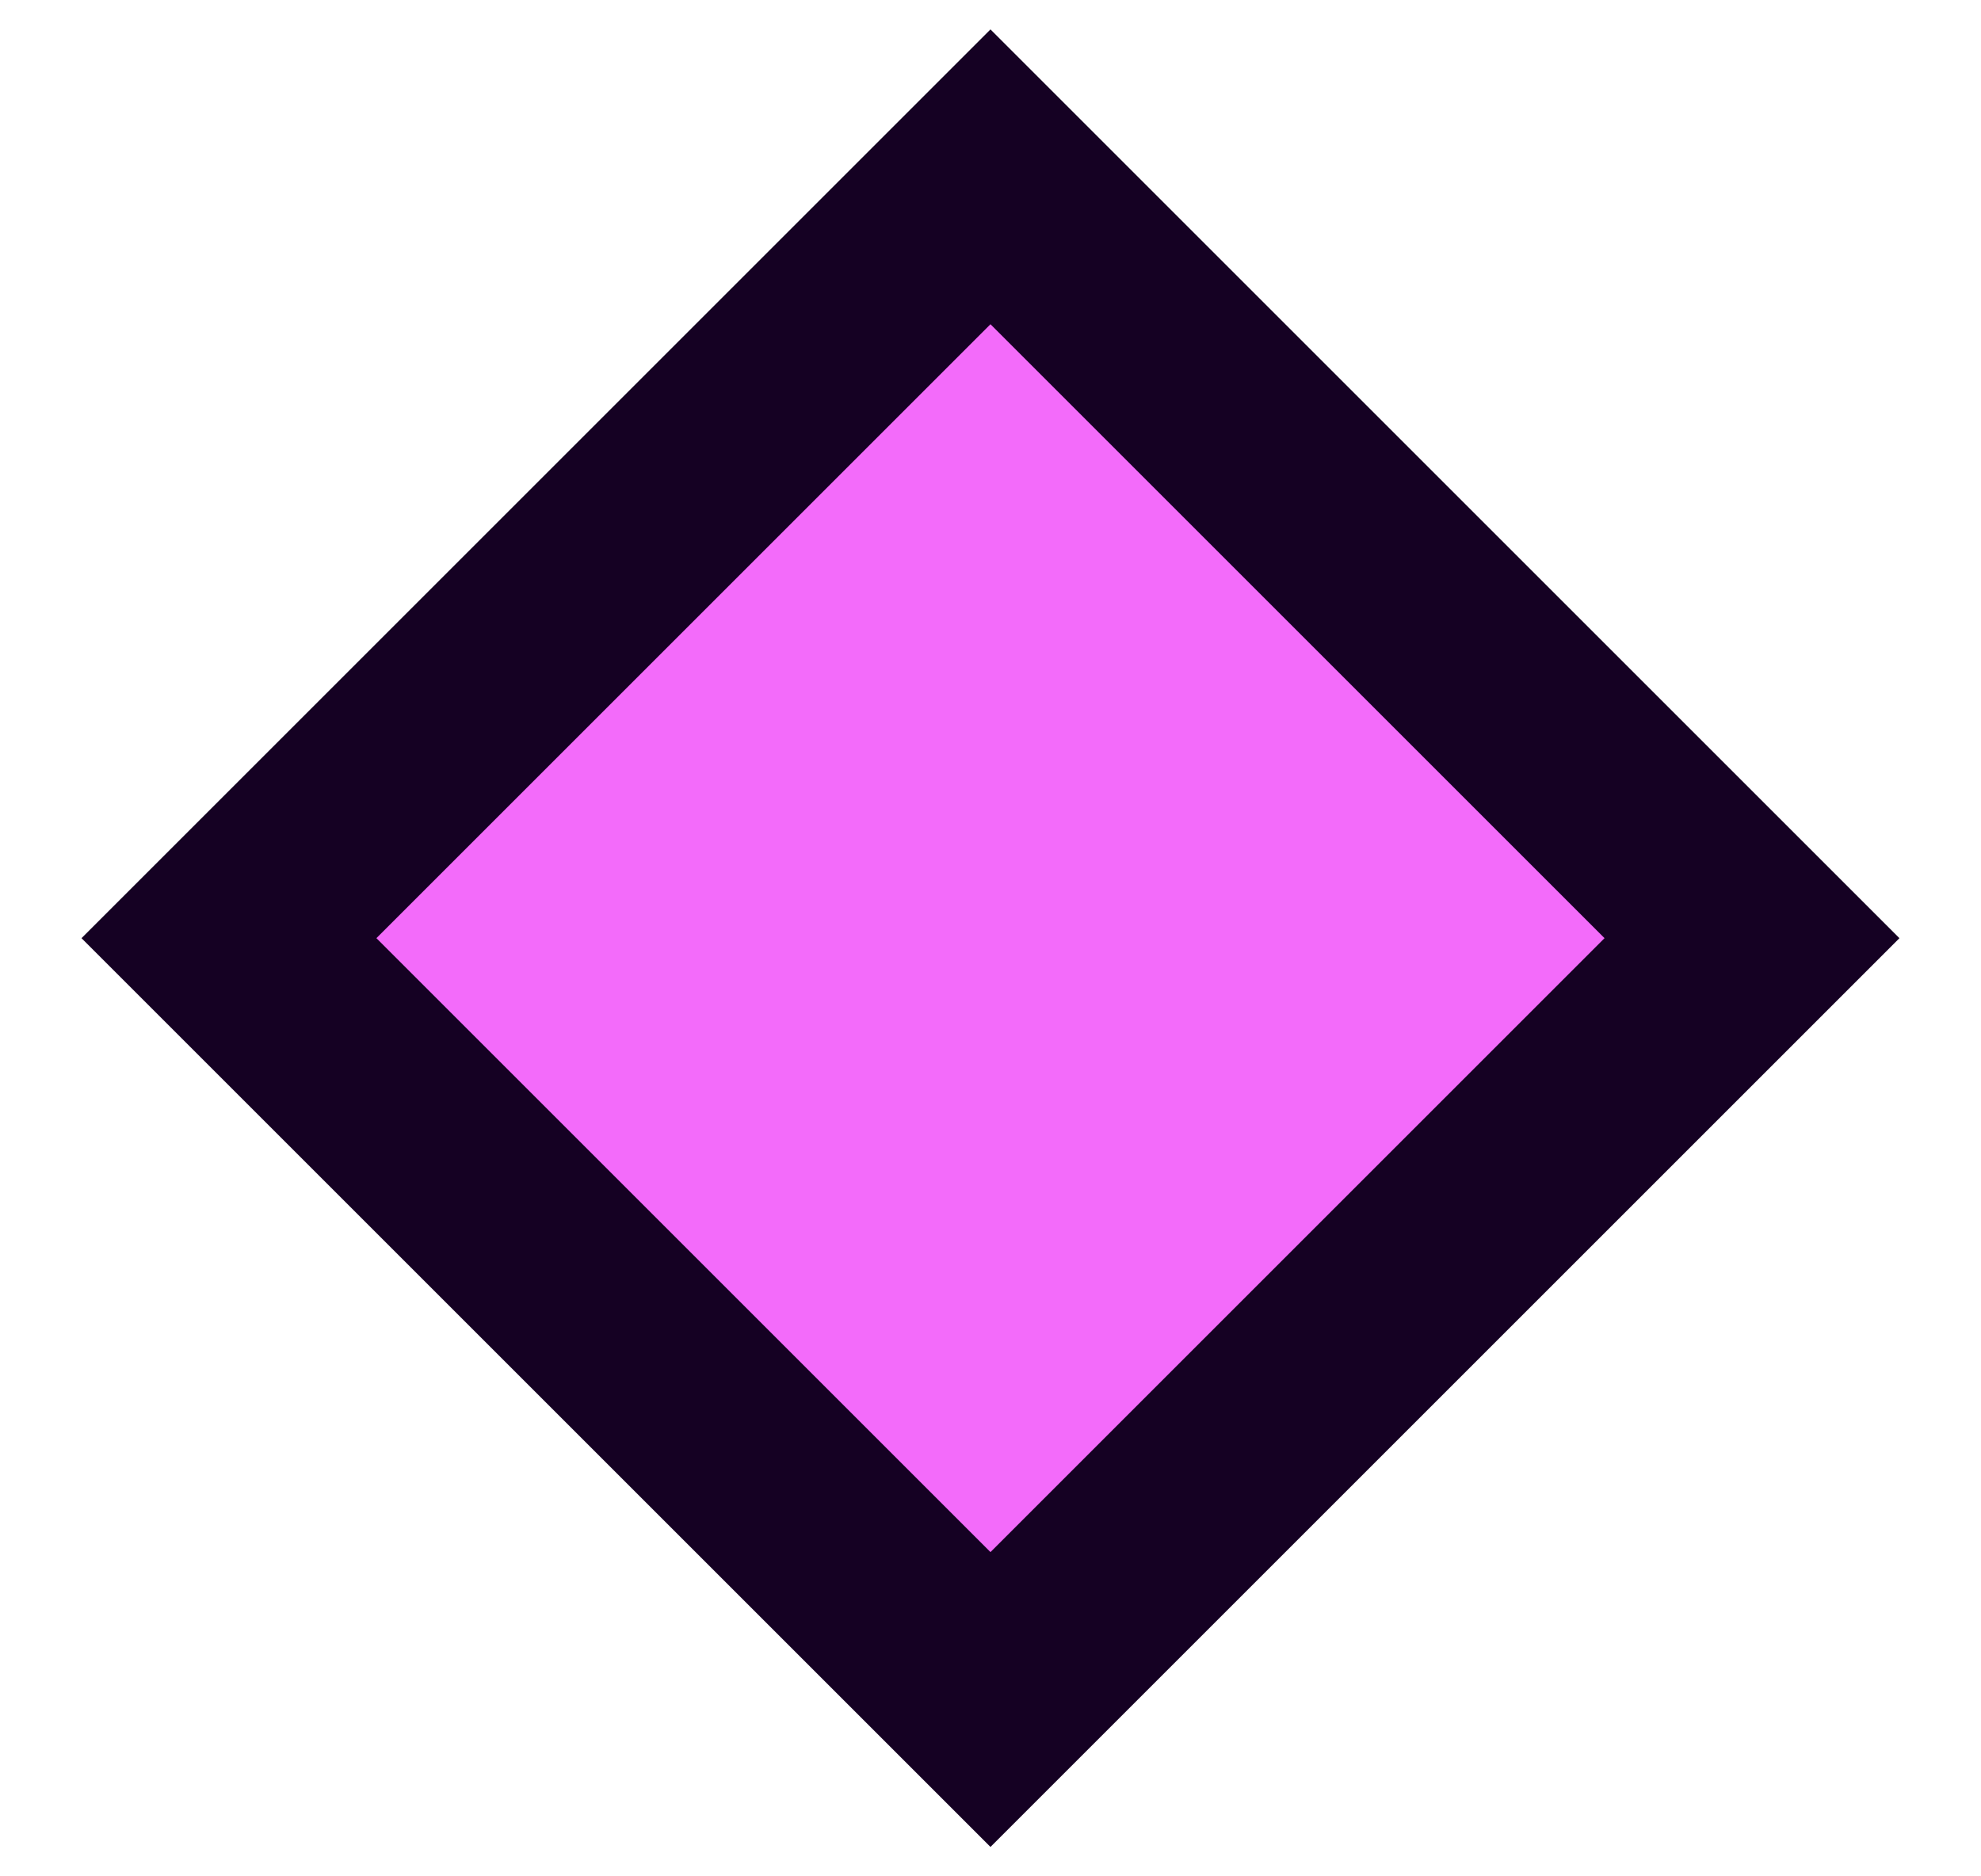 <svg width="19" height="18" viewBox="0 0 19 18" fill="none" xmlns="http://www.w3.org/2000/svg">
<rect x="2.196" y="9" width="10.329" height="10.329" transform="rotate(-45 2.196 9)" fill="#F36BFA" stroke="#150123" stroke-width="2"/>
</svg>
